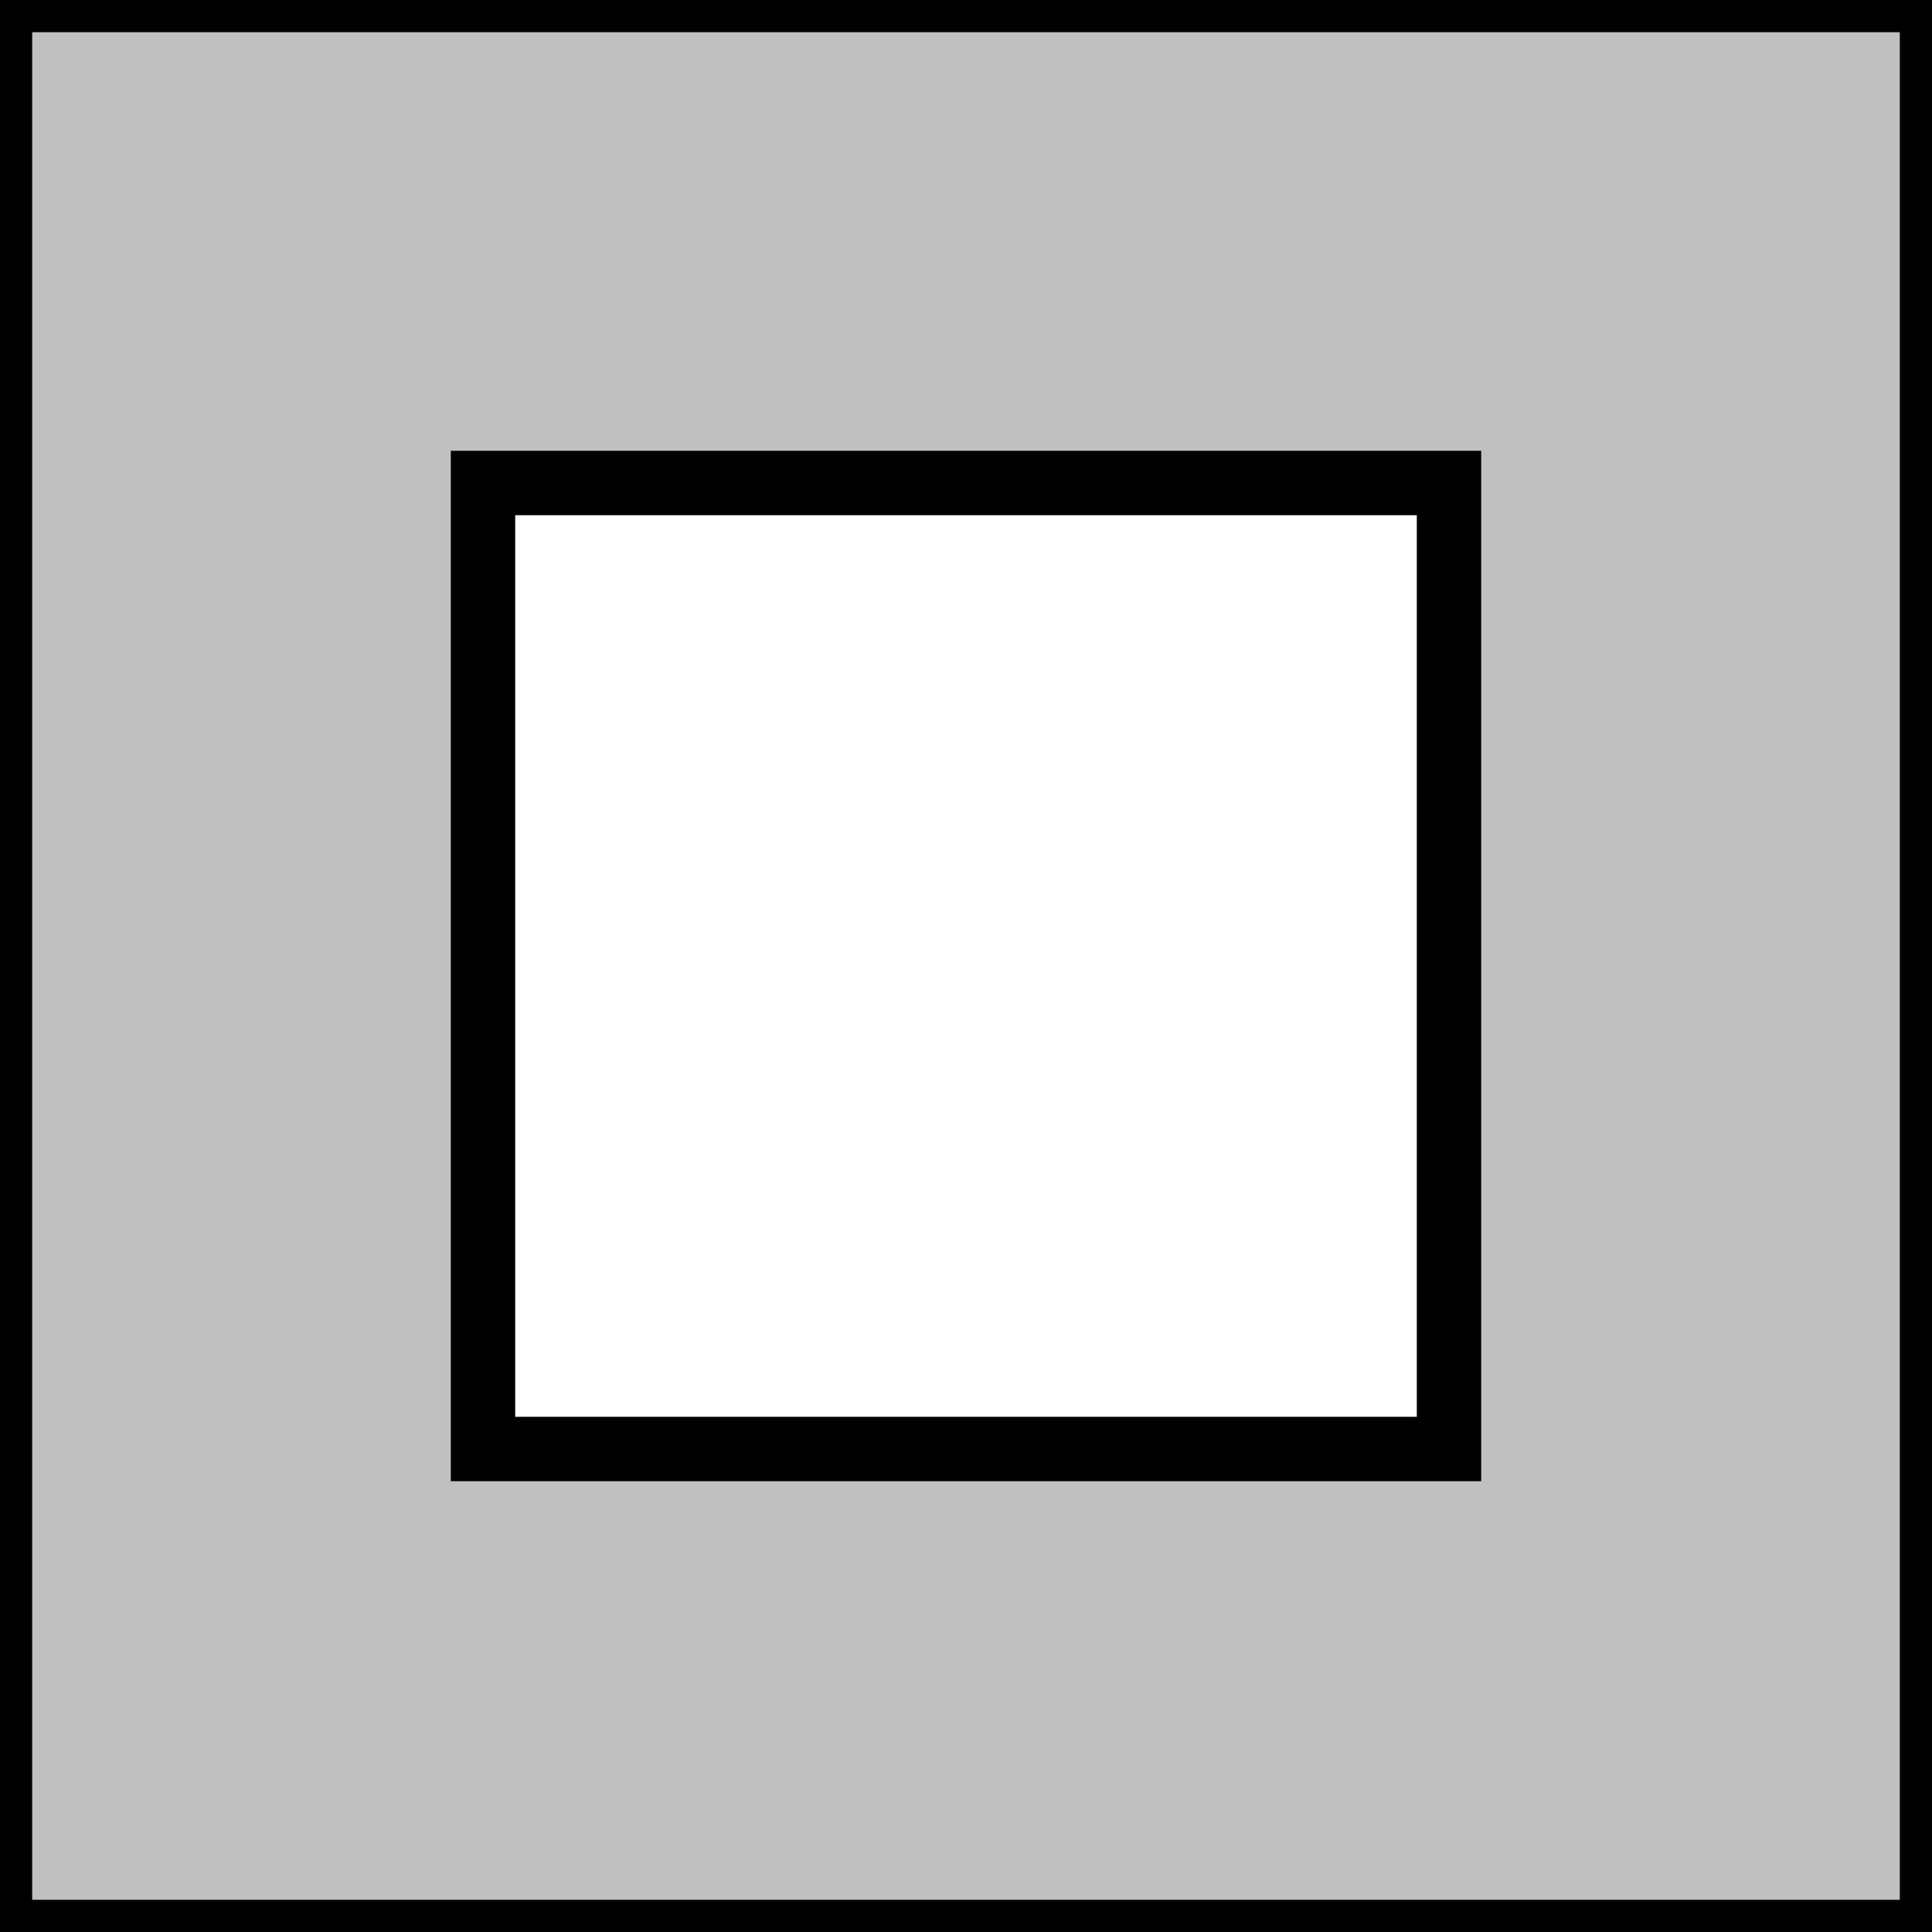 <?xml version="1.0"?>
<svg xmlns="http://www.w3.org/2000/svg" width="30" height="30">
  <rect width="100%" height="100%" fill="#808080" stroke="none"/>
  <rect x="0" y="0" width="30" height="30" stroke="black" strokewidth="2" fill="silver" />
  <rect x="7.5" y="7.5" width="15" height="15" stroke="black" strokewidth="2" fill="white" />
</svg>
